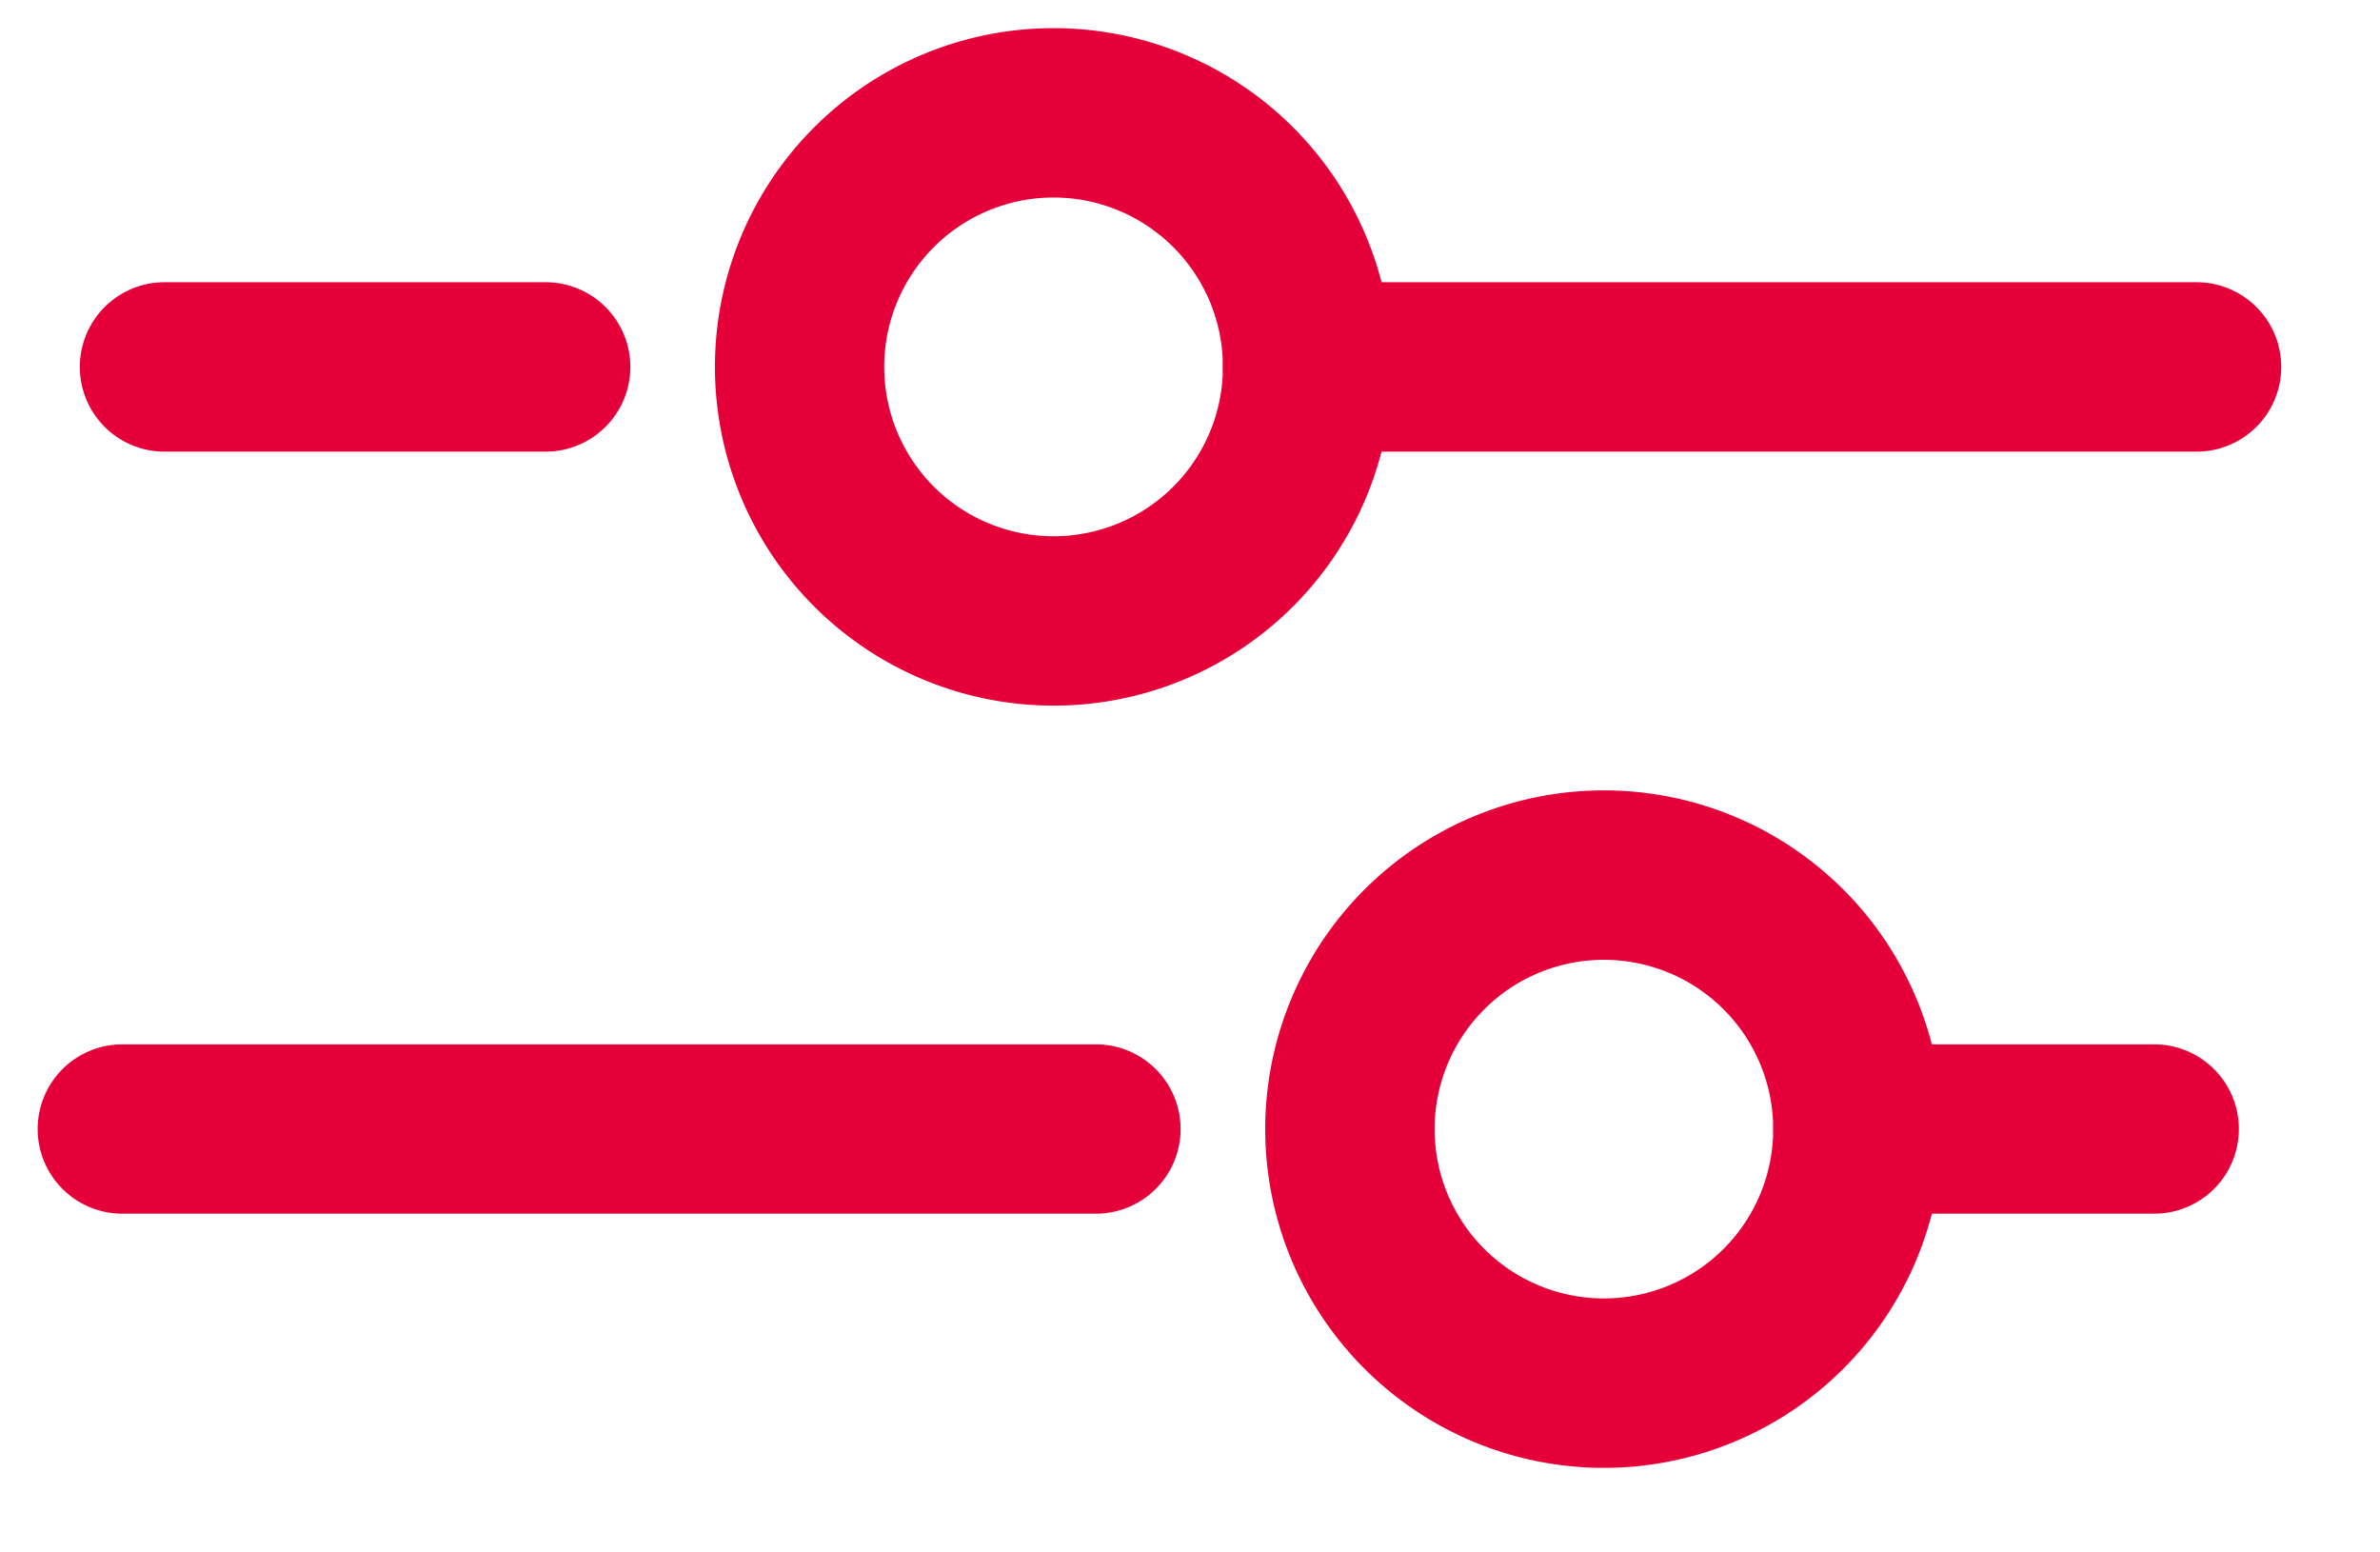 <svg width="23" height="15" viewBox="0 0 23 15" xmlns="http://www.w3.org/2000/svg"><g fill="none"><path d="M-7-12h36v36H-7z"/><path d="M-7-12h36v36H-7z"/><g fill="#E60039"><path d="M1.182 11.727a.818.818 0 110-1.636h9.409a.818.818 0 110 1.636H1.18zm16.773 0a.818.818 0 110-1.636h2.863a.818.818 0 110 1.636h-2.863z"/><path d="M18.773 10.91a3.273 3.273 0 11-6.546 0 3.273 3.273 0 016.546 0zm-1.637 0a1.636 1.636 0 10-3.272 0 1.636 1.636 0 003.272 0zM1.59 4.364a.818.818 0 110-1.637h3.683a.818.818 0 110 1.637H1.59zm11.046 0a.818.818 0 110-1.637h8.591a.818.818 0 110 1.637h-8.59z"/><path d="M13.455 3.545a3.273 3.273 0 11-6.546 0 3.273 3.273 0 016.546 0zm-1.637 0a1.636 1.636 0 10-3.273 0 1.636 1.636 0 003.273 0z"/></g></g></svg>